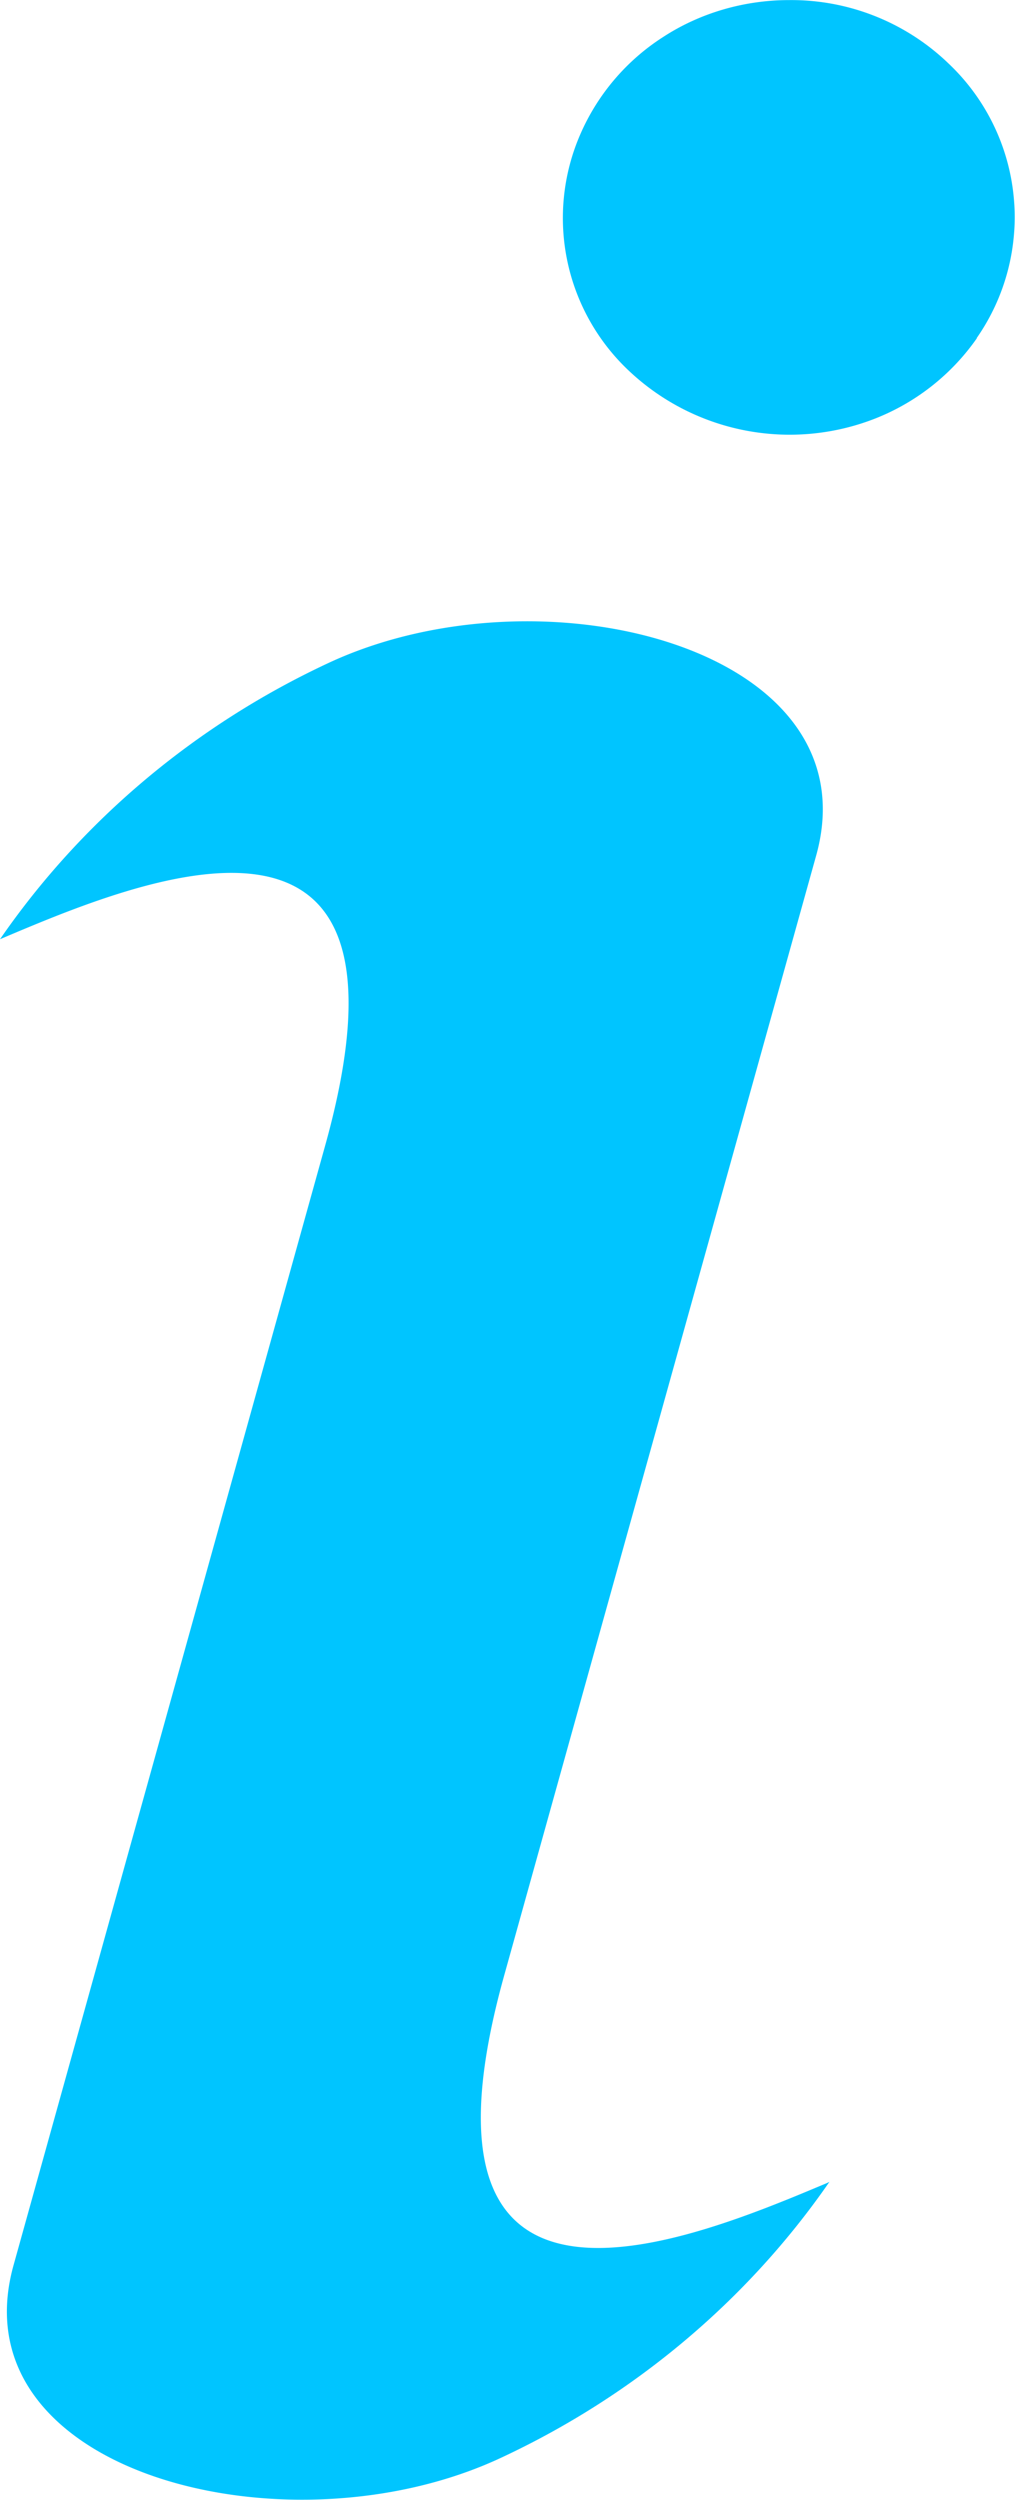 <svg xmlns="http://www.w3.org/2000/svg" viewBox="0 0 3.44 8.467" height="32" width="13">
  <g fill="#00c5ff">
    <path d="M3.31 1.145a.716.716 0 00-.095-.93A.768.768 0 002.674 0c-.151 0-.3.043-.425.124a.743.743 0 00-.282.33.71.71 0 00.166.803.794.794 0 00.834.16.76.76 0 00.344-.272zM1.695 8.326c.452-.21.838-.534 1.116-.936l-.006.003c-.459.193-1.464.617-1.096-.703l1.057-3.792c.196-.701-.925-.99-1.65-.654-.452.21-.838.534-1.116.937l.007-.003c.458-.194 1.463-.618 1.095.702L.046 7.672c-.196.702.924.991 1.649.654z"/>
  </g>
</svg>
